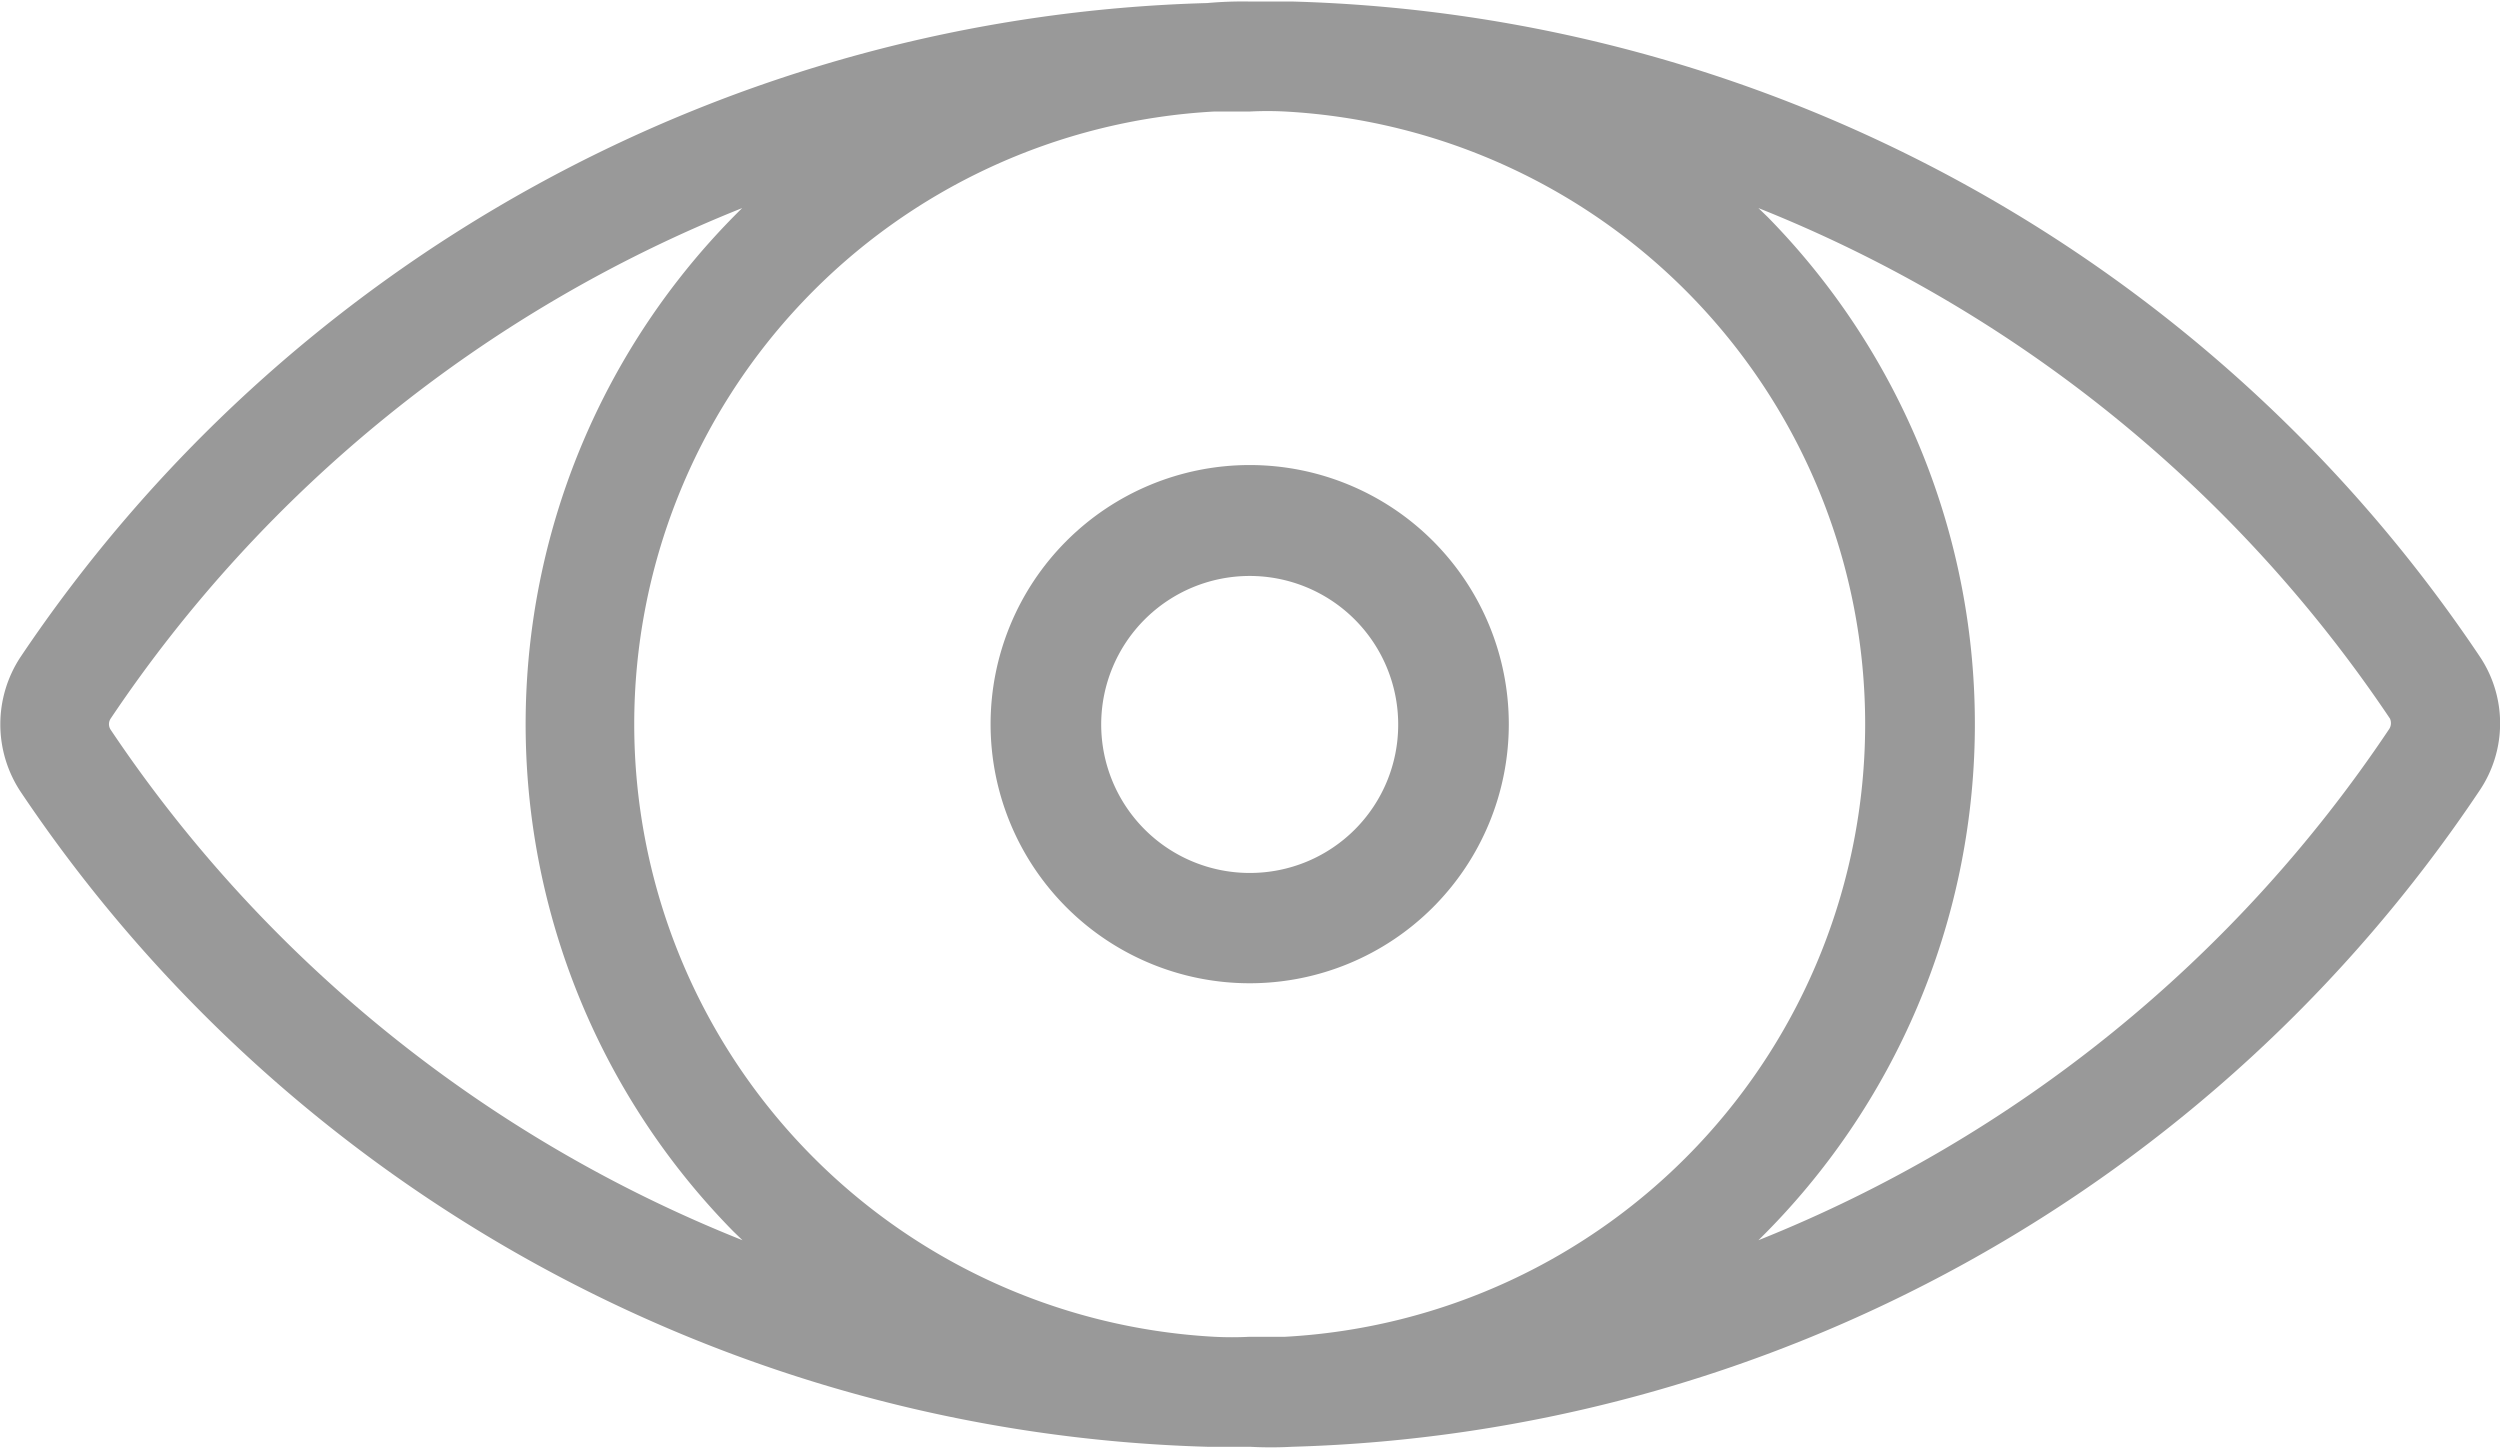 <svg id="Ebene_1" data-name="Ebene 1" xmlns="http://www.w3.org/2000/svg" viewBox="0 0 81.82 47.4"><defs><style>.cls-1{fill:#999;}</style></defs><title>Icon - Show answer inactiv - mobile</title><g id="Ebene_3" data-name="Ebene 3"><path class="cls-1" d="M81.18,21.52A48.37,48.37,0,0,0,42.29.05c-.46,0-.92,0-1.39,0h0a12.82,12.82,0,0,0-1.39.05A48.37,48.37,0,0,0,.66,21.52a4,4,0,0,0,0,4.37A48.4,48.4,0,0,0,39.51,47.35c.46,0,.93,0,1.39,0h0a12.73,12.73,0,0,0,1.39,0A48.38,48.38,0,0,0,81.14,25.89,3.93,3.93,0,0,0,81.18,21.52ZM3.62,23.88a.33.33,0,0,1,0-.36A44.93,44.93,0,0,1,24.29,6.81,23.67,23.67,0,0,0,24,40.3l.3.29A44.87,44.87,0,0,1,3.62,23.88ZM42.06,43.75c-.39,0-.77,0-1.16,0h0a11.24,11.24,0,0,1-1.16,0,20.08,20.08,0,0,1,0-40.1c.39,0,.77,0,1.16,0h0a11.24,11.24,0,0,1,1.16,0,20.08,20.08,0,0,1,0,40.1ZM78.18,23.88A44.84,44.84,0,0,1,57.55,40.59a23.69,23.69,0,0,0,.3-33.49l-.3-.29A44.93,44.93,0,0,1,78.22,23.52.36.36,0,0,1,78.18,23.88Z"/><path class="cls-1" d="M40.9,15.22a8.48,8.48,0,1,0,8.48,8.48,8.48,8.48,0,0,0-8.48-8.48Zm0,13.35a4.86,4.86,0,1,1,4.86-4.86A4.85,4.85,0,0,1,40.9,28.57Z"/></g></svg>